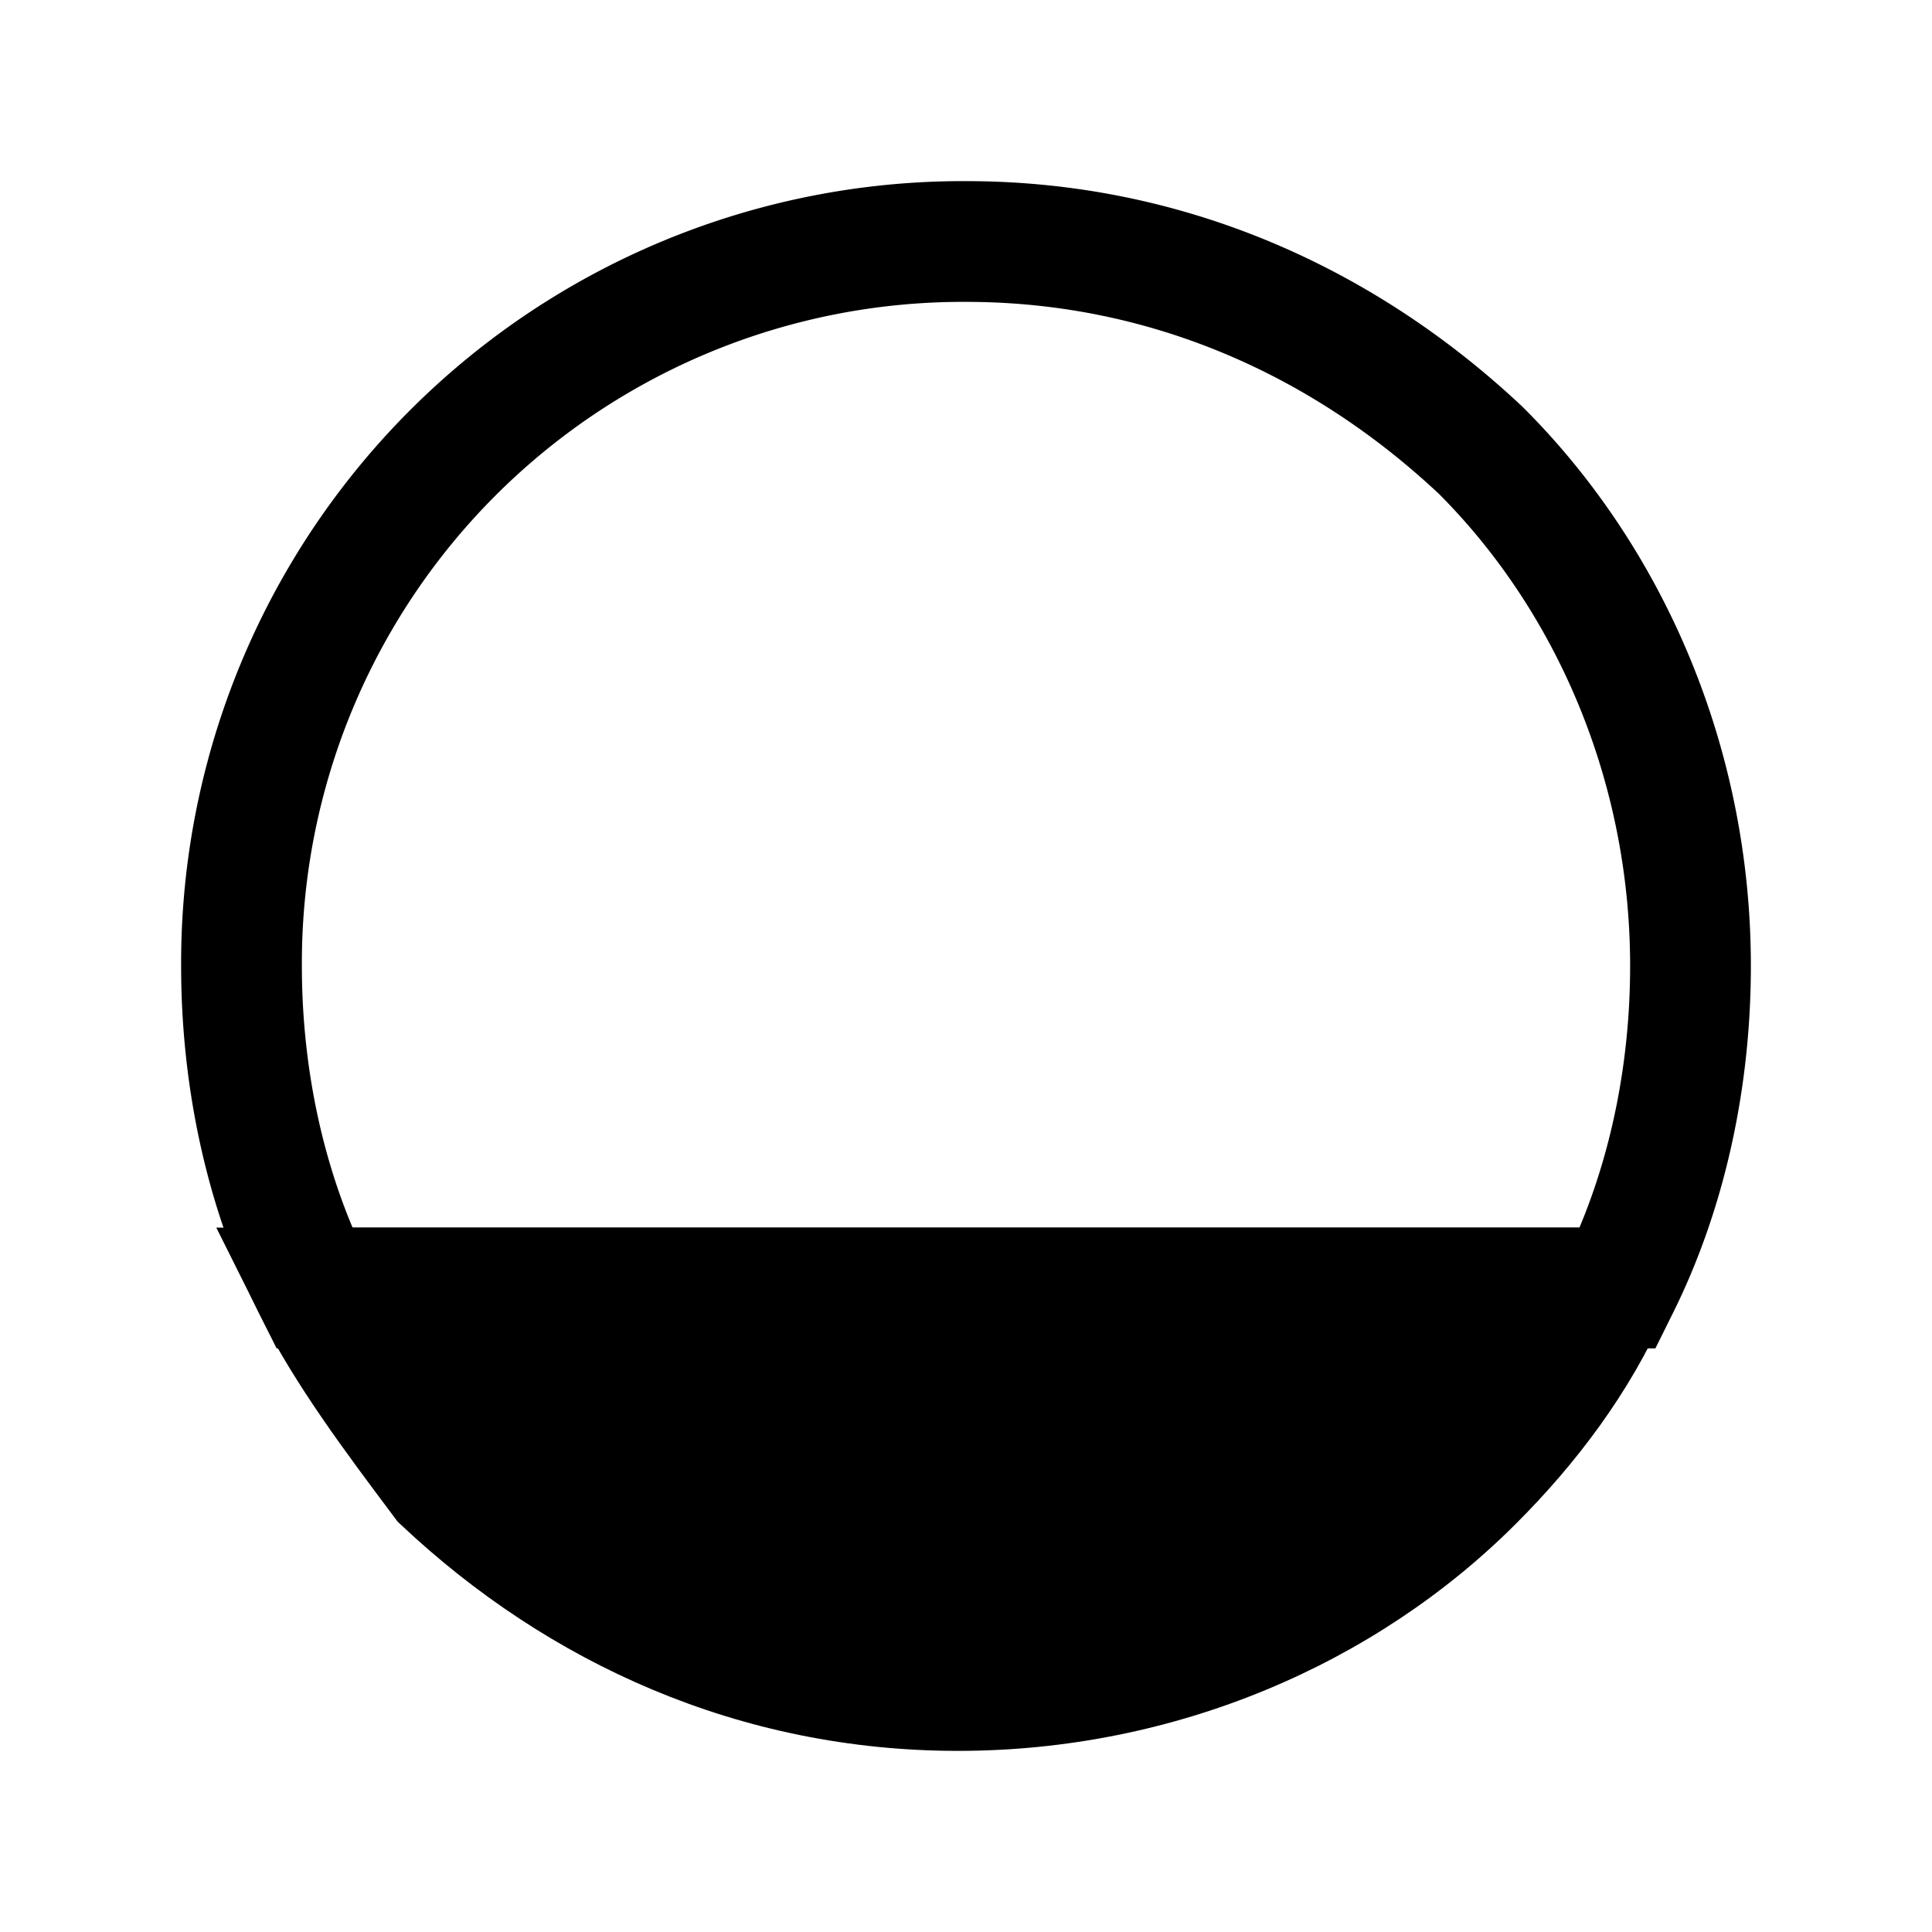 <svg xmlns="http://www.w3.org/2000/svg" fill="none" viewBox="0 0 24 24">
  <path fill="#000" d="M3.9 16H20c-.4.9-1 1.7-1.7 2.4-1.6 1.6-3.9 2.6-6.4 2.6-2.5 0-4.7-1-6.4-2.6-.6-.8-1.2-1.6-1.6-2.4Z"/>
  <path fill="#000" fill-rule="evenodd" d="M2.687 15.25h18.467l-.469 1.055c-.445 1.003-1.106 1.877-1.855 2.625-1.74 1.741-4.231 2.82-6.93 2.82-2.71 0-5.09-1.087-6.914-2.804l-.047-.044-.062-.083c-.583-.778-1.217-1.623-1.648-2.484l-.542-1.085Zm2.539 1.5c.254.37.537.75.835 1.147C7.63 19.355 9.633 20.25 11.9 20.25c2.301 0 4.41-.921 5.87-2.38.351-.352.67-.725.945-1.12H5.225Z" clip-rule="evenodd"/>
  <path fill="#000" fill-rule="evenodd" d="M12 3.75A8.213 8.213 0 0 0 3.75 12c0 1.136.214 2.26.63 3.25h15.24c.416-.99.63-2.114.63-3.25 0-2.297-.918-4.403-2.372-5.862C16.303 4.66 14.285 3.75 12 3.75ZM2.25 12A9.713 9.713 0 0 1 12 2.25c2.71 0 5.09 1.087 6.914 2.804l.008.008.008.008c1.741 1.74 2.82 4.23 2.82 6.93 0 1.502-.321 3.02-.98 4.335l-.206.415H3.436l-.207-.415C2.571 15.02 2.25 13.502 2.25 12Z" clip-rule="evenodd"/>
</svg>
